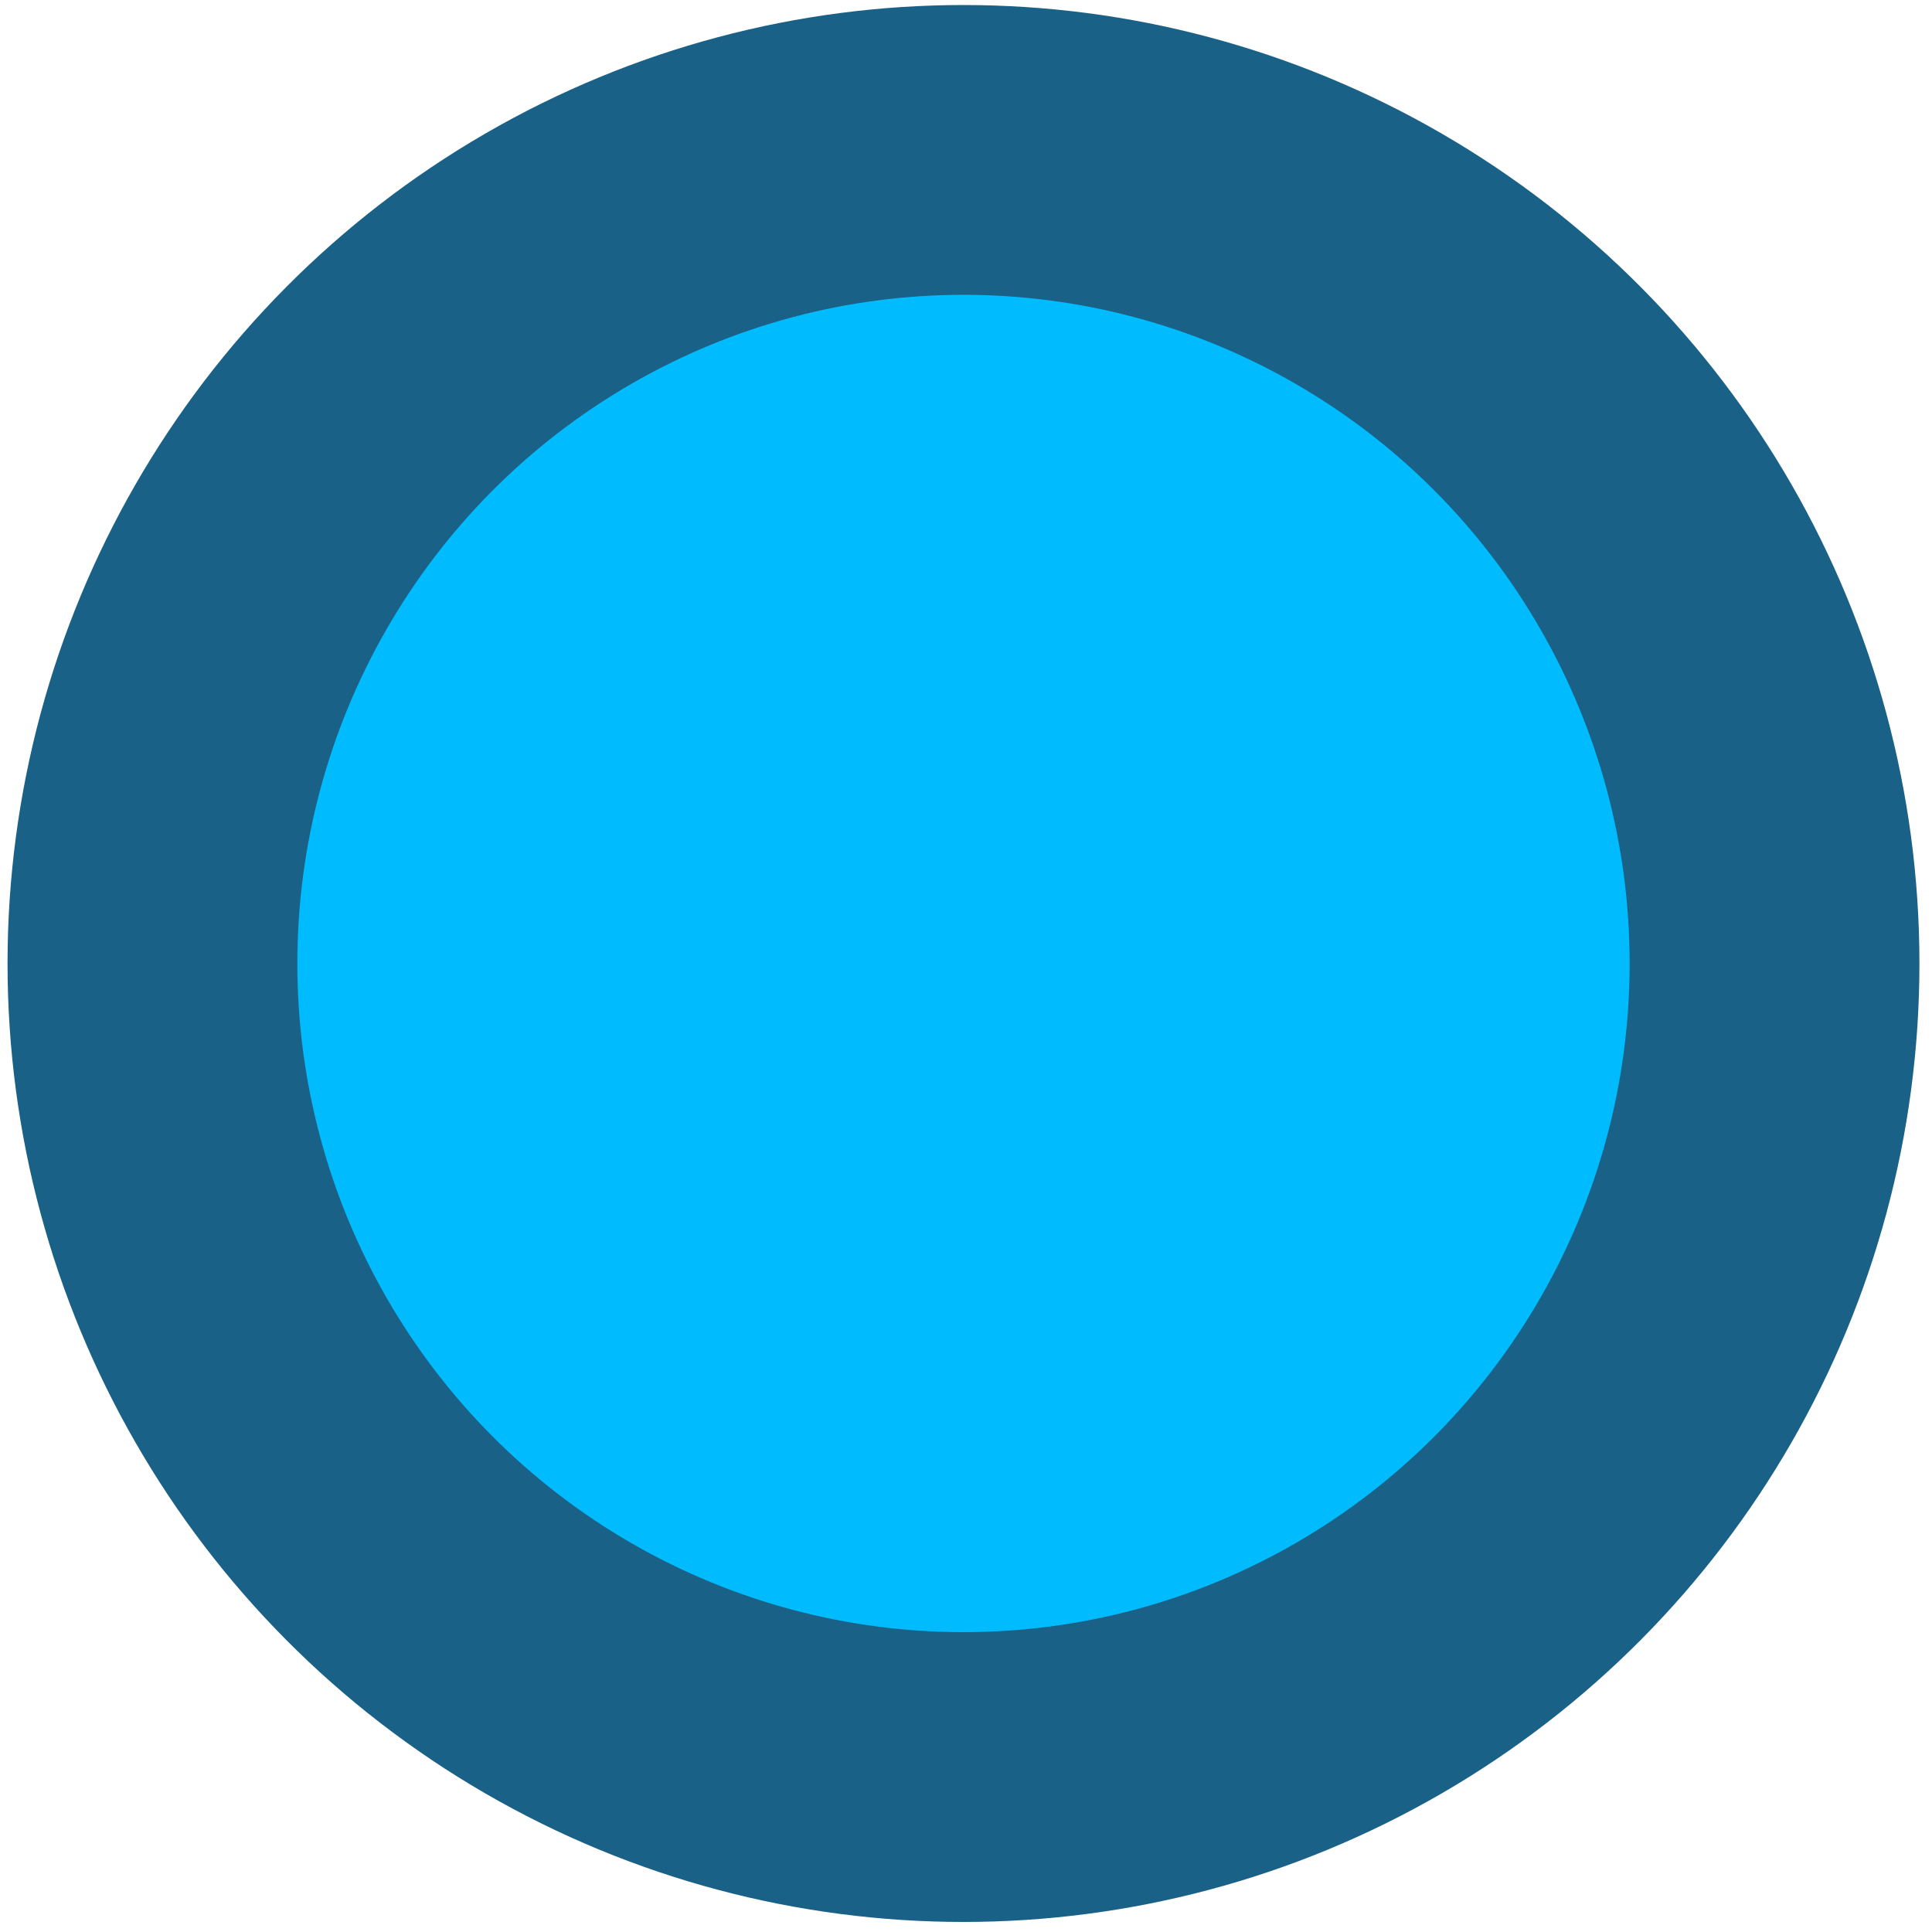 <svg width="10" height="10" xmlns="http://www.w3.org/2000/svg">
 <!-- Created with Method Draw - http://github.com/duopixel/Method-Draw/ -->
 <g>
  <title>background</title>
  <rect fill="none" id="canvas_background" height="12" width="12" y="-1" x="-1"/>
 </g>
 <g>
  <title>Layer 1</title>
  <ellipse stroke="#1a6187" ry="4.211" rx="4.198" id="svg_5" cy="4.987" cx="4.987" stroke-width="1.5" fill="#00bcff"/>
 </g>
</svg>